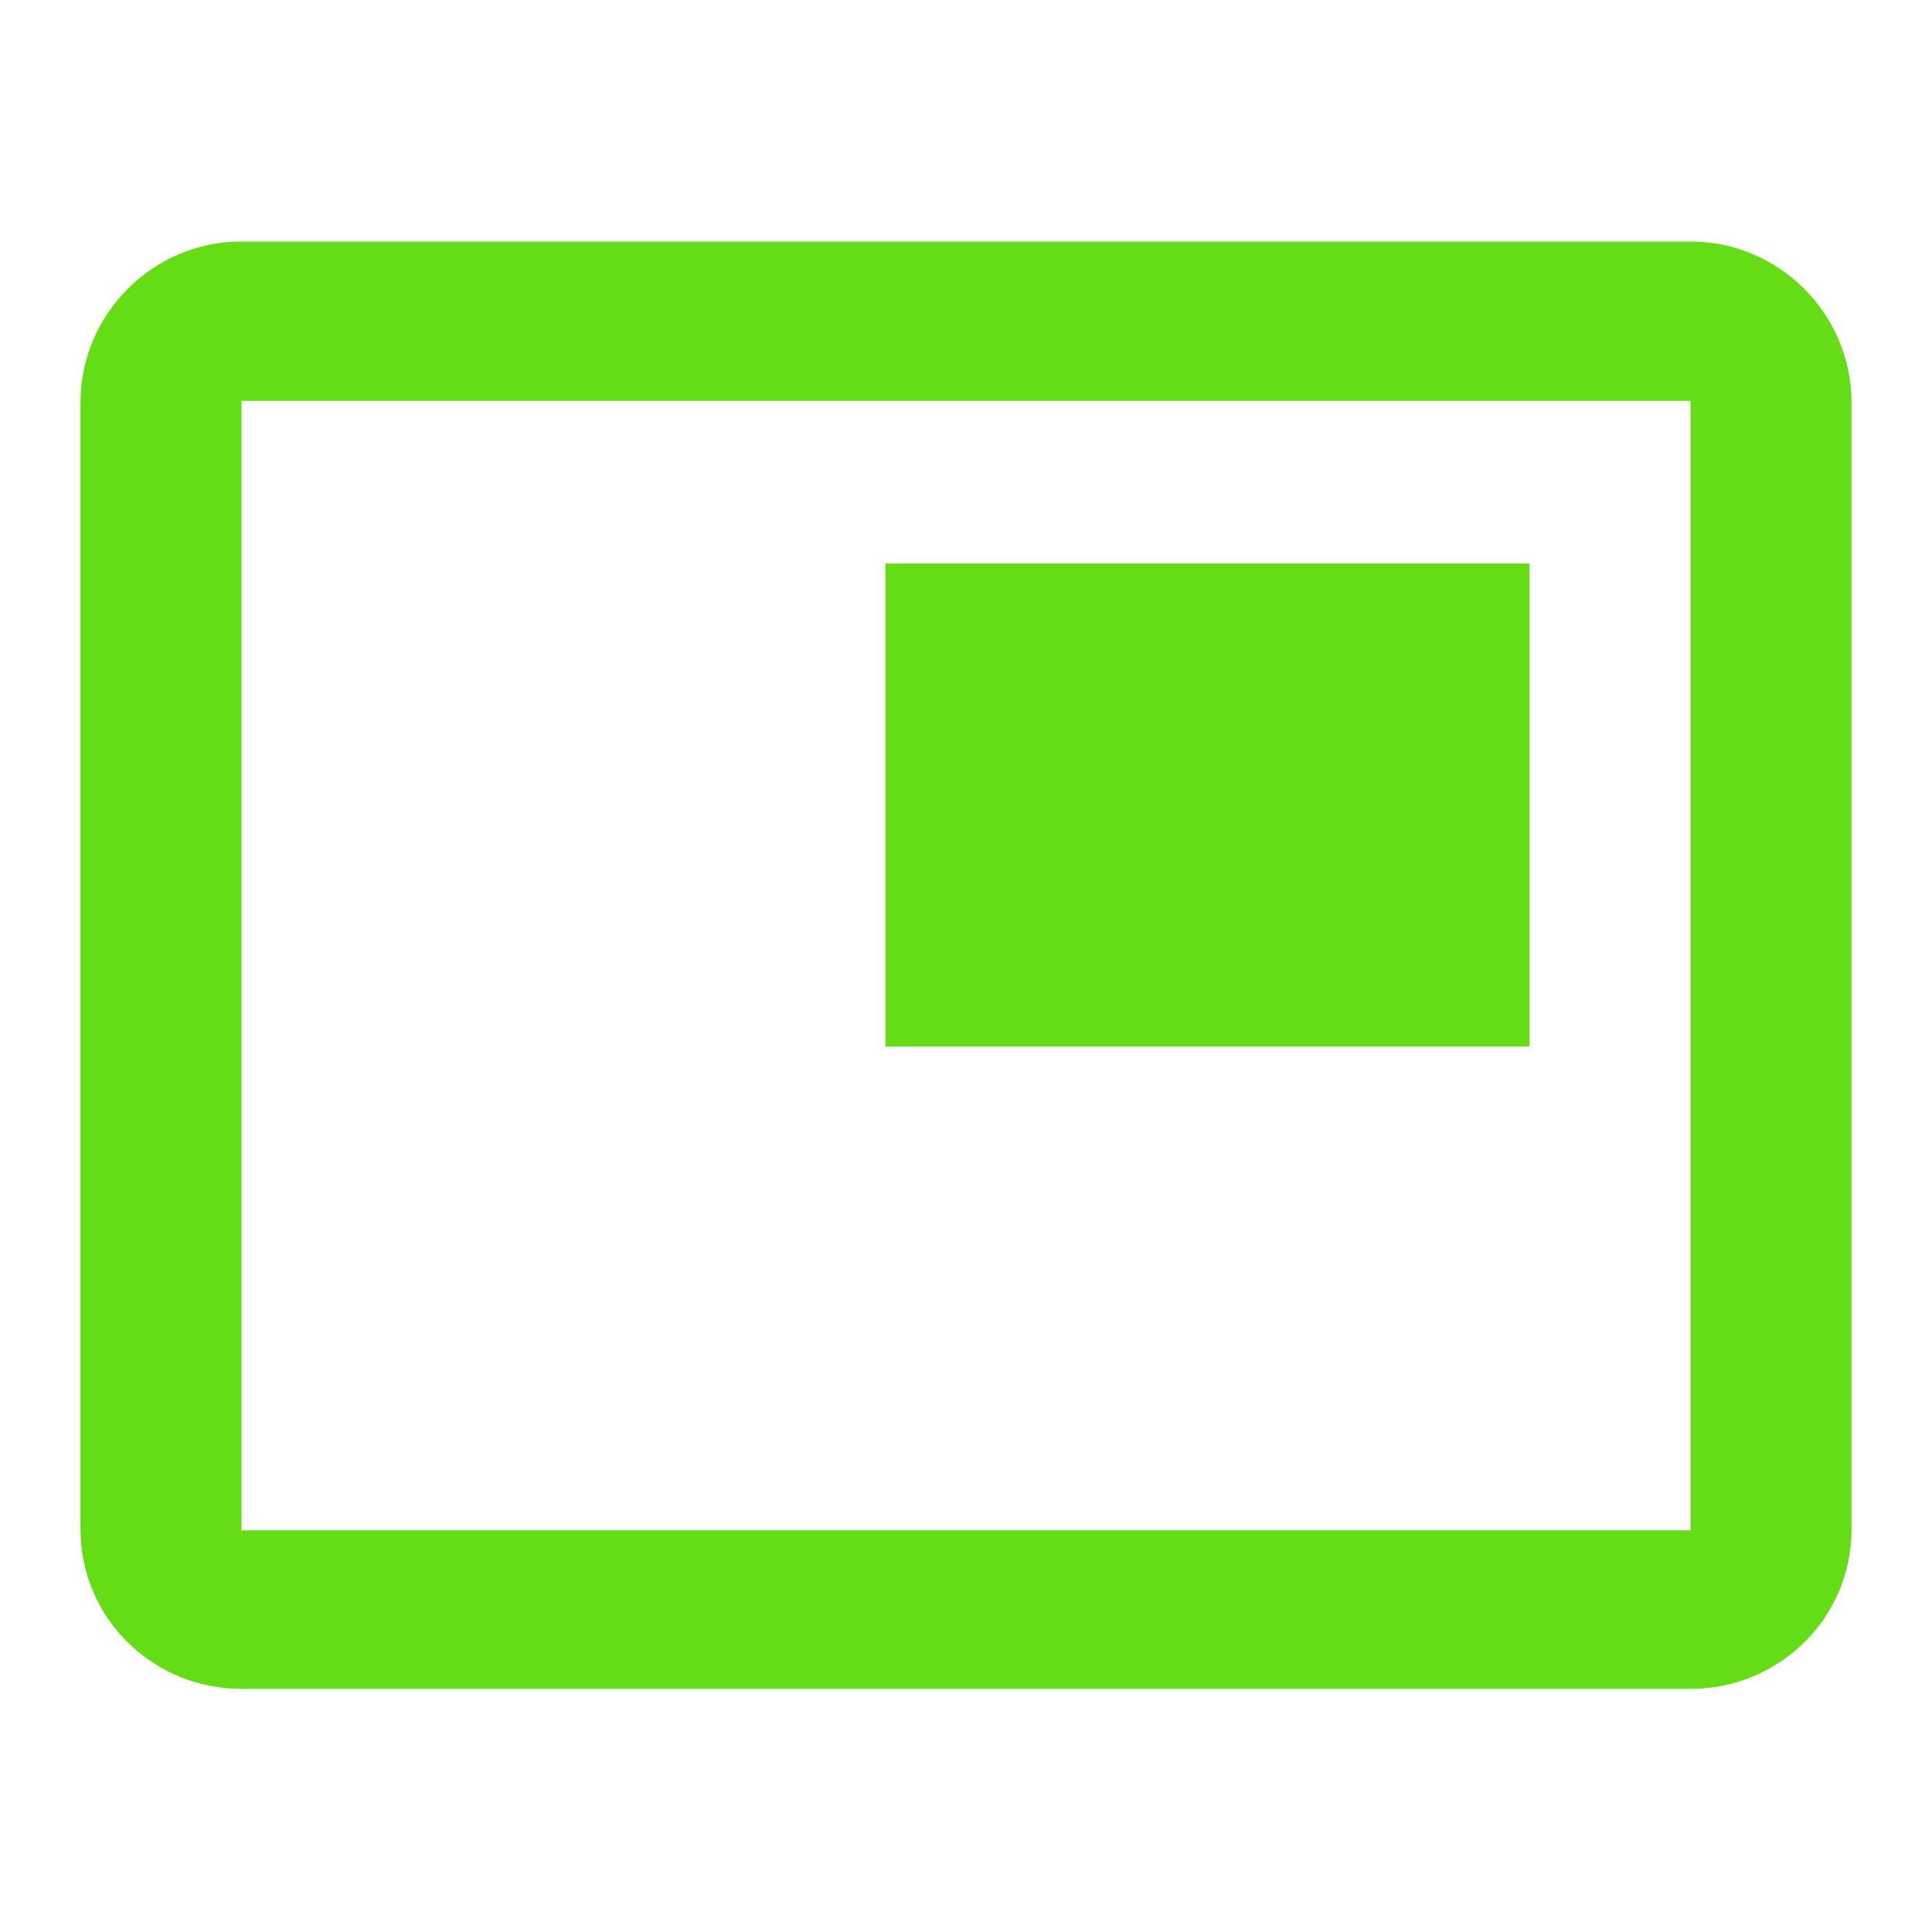 <svg fill="#64DD17" height="24" viewBox="0 0 24 24" width="24" xmlns="http://www.w3.org/2000/svg">
    <path d="M19 7h-8v6h8V7zm2-4H3c-1.1 0-2 .9-2 2v14c0 1.1.9 1.98 2 1.98h18c1.1 0 2-.88 2-1.98V5c0-1.1-.9-2-2-2zm0 16.01H3V4.98h18v14.03z"/>
    <path d="M0 0h24v24H0z" fill="none"/>
</svg>